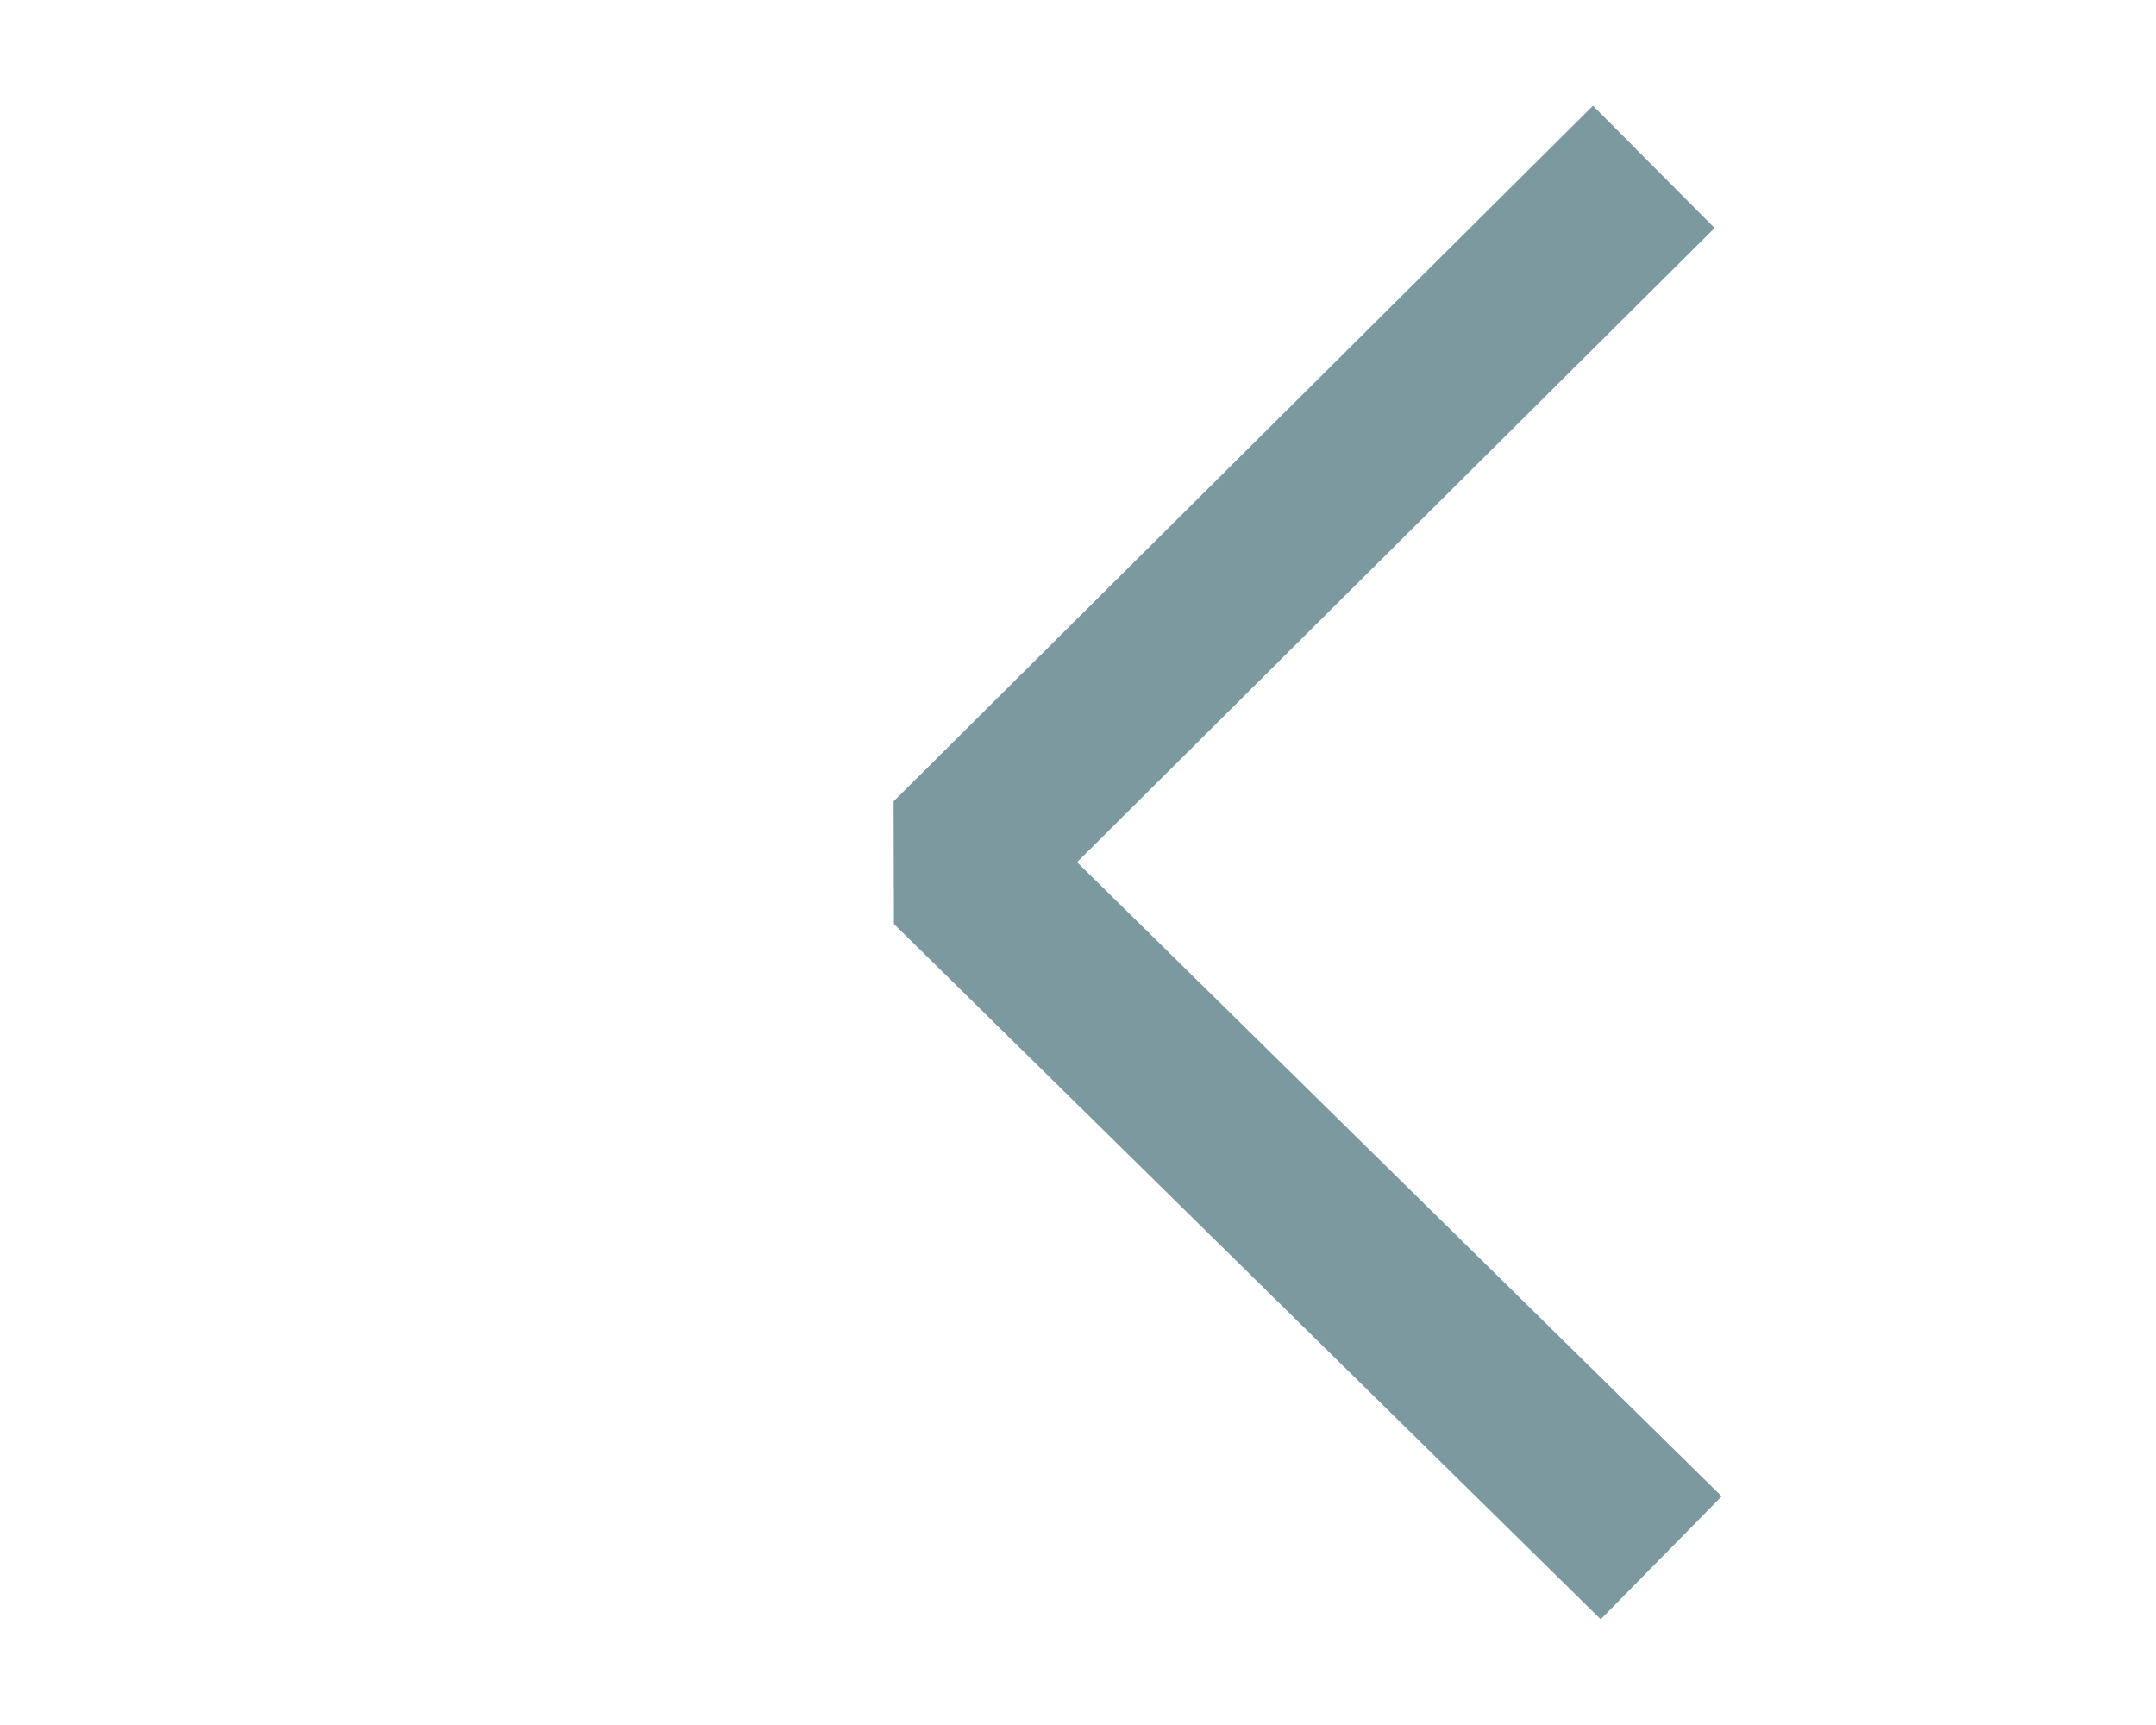 <?xml version="1.0" standalone="no"?>
<!DOCTYPE svg PUBLIC "-//W3C//DTD SVG 20010904//EN" "http://www.w3.org/TR/2001/REC-SVG-20010904/DTD/svg10.dtd">
<!-- Created using Krita: https://krita.org -->
<svg xmlns="http://www.w3.org/2000/svg" 
    xmlns:xlink="http://www.w3.org/1999/xlink"
    xmlns:krita="http://krita.org/namespaces/svg/krita"
    xmlns:sodipodi="http://sodipodi.sourceforge.net/DTD/sodipodi-0.dtd"
    width="50pt"
    height="40pt"
    viewBox="0 0 50 40">
<defs/>
<path id="shape0" transform="matrix(-1 0 0 1 37.099 5.279)" fill="none" stroke="#7c999f" stroke-width="4" stroke-linecap="square" stroke-linejoin="bevel" krita:marker-fill-method="auto" d="M0 29.442L14.965 14.721L0.164 0"/>
</svg>
